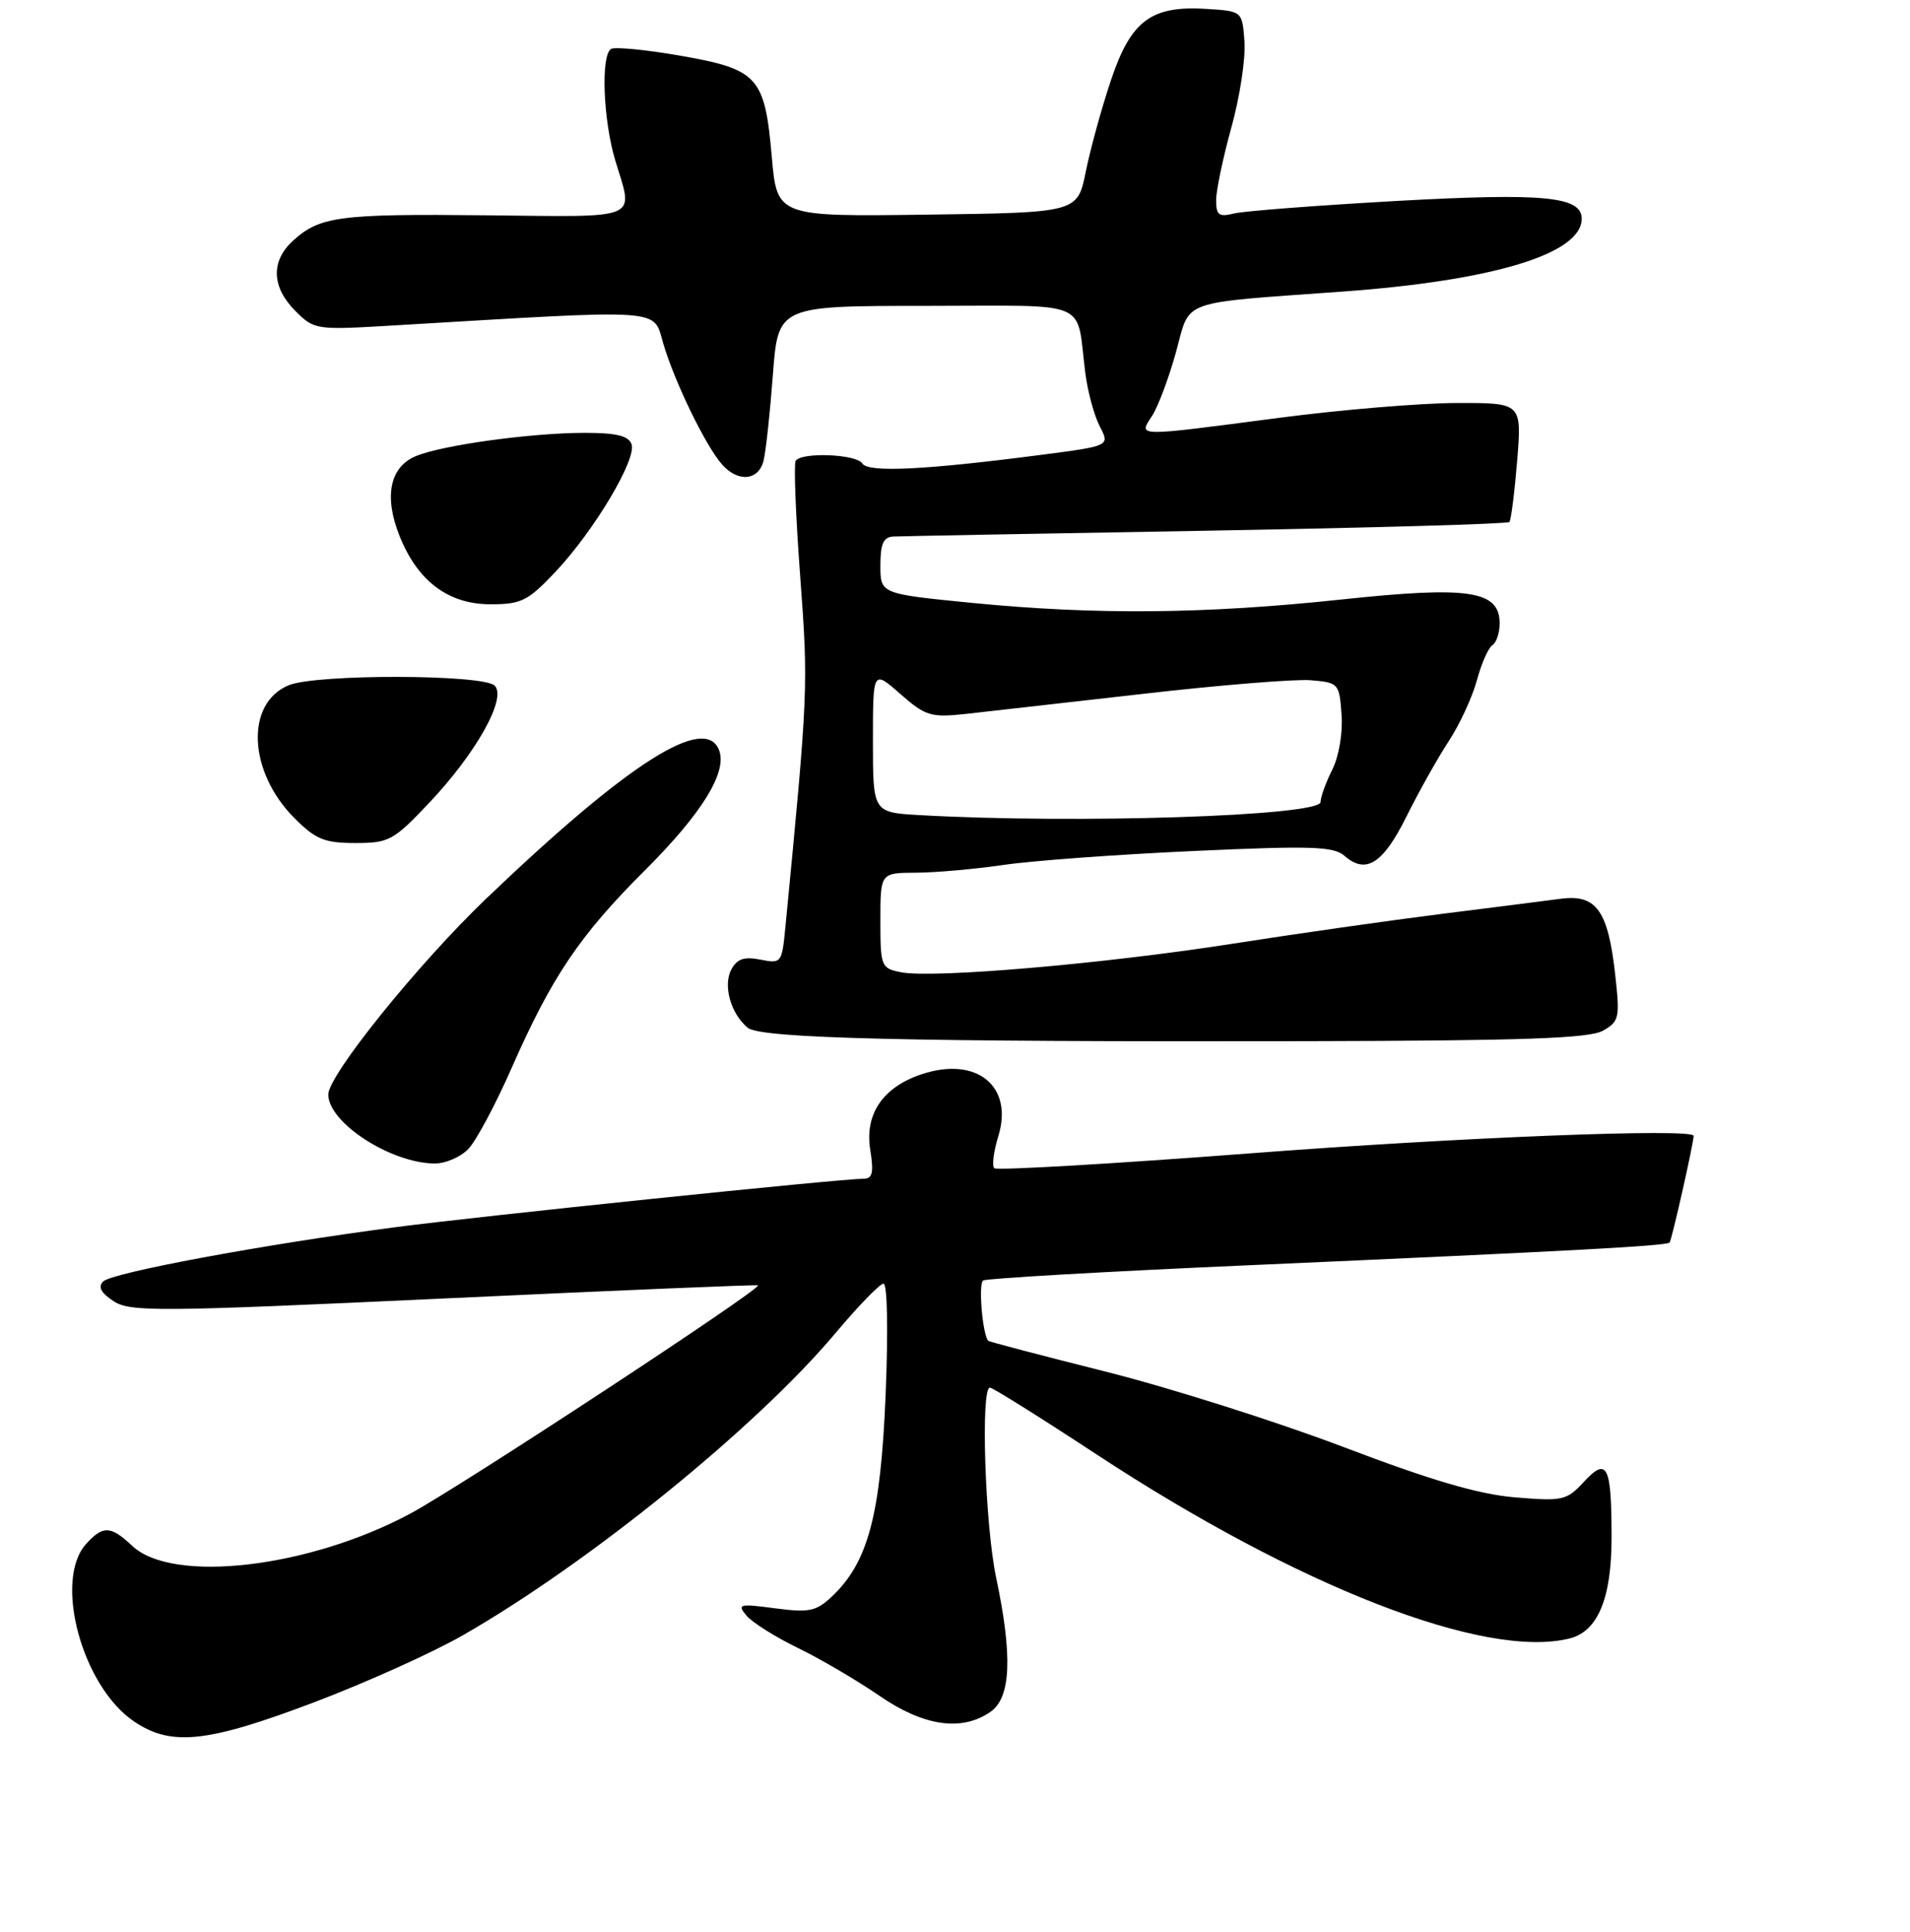 <?xml version="1.0" encoding="UTF-8" standalone="no"?>
<!DOCTYPE svg PUBLIC "-//W3C//DTD SVG 1.1//EN" "http://www.w3.org/Graphics/SVG/1.1/DTD/svg11.dtd" >
<svg xmlns="http://www.w3.org/2000/svg" xmlns:xlink="http://www.w3.org/1999/xlink" version="1.1" viewBox="0 0 256 259">
 <g >
 <path fill="currentColor"
d=" M 42.05 228.20 C 48.95 225.59 57.95 221.54 62.05 219.19 C 78.97 209.49 101.43 191.27 112.00 178.67 C 115.03 175.07 117.91 172.09 118.41 172.06 C 118.93 172.02 119.06 178.23 118.70 186.97 C 118.03 203.16 116.35 209.44 111.46 214.04 C 109.38 215.99 108.43 216.18 103.87 215.58 C 99.08 214.94 98.77 215.02 100.05 216.56 C 100.81 217.47 103.92 219.43 106.97 220.91 C 110.01 222.39 114.91 225.27 117.86 227.30 C 123.80 231.40 128.93 232.14 132.78 229.44 C 135.50 227.53 135.73 221.96 133.52 211.50 C 132.02 204.45 131.42 186.00 132.68 186.00 C 133.05 186.00 139.47 190.02 146.94 194.93 C 174.01 212.71 199.06 222.46 210.39 219.62 C 214.16 218.67 216.00 214.24 216.00 206.13 C 216.00 196.43 215.42 195.25 212.30 198.62 C 209.98 201.13 209.46 201.24 203.07 200.71 C 198.16 200.30 191.84 198.44 180.09 193.97 C 171.18 190.58 156.85 186.04 148.25 183.87 C 139.65 181.71 132.53 179.84 132.44 179.72 C 131.67 178.73 131.12 172.05 131.77 171.64 C 132.23 171.36 148.33 170.43 167.55 169.59 C 211.22 167.66 223.33 167.00 223.78 166.55 C 224.06 166.27 227.00 153.22 227.00 152.25 C 227.00 151.21 195.67 152.44 167.67 154.59 C 149.07 156.01 133.58 156.91 133.26 156.59 C 132.93 156.26 133.18 154.33 133.81 152.28 C 135.86 145.58 130.90 141.56 123.57 143.98 C 118.35 145.70 115.87 149.33 116.64 154.12 C 117.13 157.19 116.94 158.00 115.75 158.00 C 112.68 158.00 64.11 163.03 52.82 164.52 C 35.21 166.83 15.01 170.59 13.83 171.77 C 13.10 172.50 13.53 173.30 15.22 174.41 C 17.46 175.87 21.11 175.84 59.54 174.05 C 82.57 172.97 101.50 172.18 101.60 172.29 C 102.05 172.80 61.71 199.28 54.99 202.89 C 41.39 210.18 23.14 212.30 17.73 207.22 C 14.83 204.49 13.81 204.45 11.54 206.96 C 7.15 211.81 10.99 226.04 17.97 230.75 C 22.95 234.12 27.75 233.61 42.05 228.20 Z  M 62.82 153.96 C 63.86 152.84 66.44 148.01 68.55 143.21 C 73.95 130.93 77.69 125.38 86.45 116.65 C 94.08 109.04 97.51 103.49 96.38 100.56 C 94.51 95.68 84.18 102.26 65.15 120.47 C 56.03 129.20 44.00 144.12 44.00 146.71 C 44.00 150.47 52.30 155.88 58.21 155.96 C 59.70 155.98 61.78 155.08 62.82 153.96 Z  M 214.84 138.16 C 217.03 136.92 217.13 136.44 216.49 130.67 C 215.54 122.06 213.96 119.85 209.22 120.47 C 207.17 120.74 199.88 121.67 193.00 122.53 C 186.12 123.40 173.53 125.19 165.00 126.53 C 147.81 129.21 124.99 131.17 120.75 130.32 C 118.09 129.79 118.00 129.55 118.00 123.38 C 118.00 117.00 118.00 117.00 122.75 116.98 C 125.36 116.97 130.65 116.50 134.50 115.94 C 138.35 115.37 149.82 114.53 160.00 114.07 C 175.72 113.35 178.75 113.45 180.18 114.70 C 183.06 117.24 185.35 115.81 188.50 109.47 C 190.15 106.15 192.70 101.60 194.17 99.36 C 195.64 97.12 197.34 93.44 197.95 91.18 C 198.56 88.93 199.49 86.81 200.03 86.48 C 200.56 86.15 201.00 84.84 201.00 83.56 C 201.00 79.15 196.89 78.53 179.69 80.37 C 161.47 82.31 146.85 82.44 130.25 80.81 C 118.00 79.60 118.00 79.60 118.00 75.80 C 118.00 72.88 118.40 71.98 119.75 71.92 C 120.71 71.87 139.59 71.52 161.70 71.14 C 183.81 70.75 202.08 70.23 202.31 69.97 C 202.53 69.71 203.00 66.01 203.35 61.75 C 203.97 54.00 203.97 54.00 195.24 54.02 C 190.43 54.03 179.75 54.92 171.50 56.00 C 151.94 58.56 152.59 58.57 154.41 55.75 C 155.22 54.51 156.65 50.69 157.60 47.27 C 159.60 40.01 157.70 40.70 180.00 39.08 C 200.21 37.61 212.00 34.01 212.00 29.32 C 212.00 26.33 206.94 25.84 187.14 26.94 C 176.48 27.54 166.69 28.29 165.38 28.62 C 163.37 29.12 163.00 28.84 163.00 26.84 C 163.00 25.53 163.92 21.13 165.05 17.06 C 166.18 13.00 166.96 7.83 166.80 5.58 C 166.50 1.50 166.50 1.50 161.80 1.20 C 154.31 0.71 151.59 2.73 148.91 10.73 C 147.66 14.45 146.14 19.98 145.53 23.00 C 144.42 28.50 144.42 28.50 124.28 28.77 C 104.14 29.04 104.14 29.04 103.44 20.97 C 102.50 10.26 101.61 9.29 91.15 7.46 C 86.55 6.66 82.39 6.26 81.90 6.56 C 80.50 7.43 80.84 16.16 82.49 21.59 C 84.92 29.59 86.13 29.08 65.25 28.86 C 45.45 28.65 42.85 28.99 39.25 32.29 C 36.28 35.01 36.40 38.49 39.58 41.67 C 42.13 44.22 42.31 44.25 52.83 43.62 C 89.74 41.43 87.47 41.28 88.92 46.12 C 90.46 51.30 94.59 59.78 96.77 62.25 C 98.92 64.69 101.67 64.44 102.34 61.75 C 102.65 60.51 103.21 55.34 103.59 50.25 C 104.29 41.00 104.29 41.00 124.12 41.00 C 146.61 41.00 144.18 39.97 145.47 50.03 C 145.79 52.52 146.66 55.73 147.41 57.16 C 148.76 59.77 148.76 59.77 139.63 60.96 C 123.98 63.00 116.35 63.37 115.58 62.13 C 114.80 60.86 107.39 60.57 106.64 61.78 C 106.38 62.20 106.65 69.22 107.26 77.37 C 108.35 92.06 108.32 92.71 105.26 124.35 C 104.80 129.09 104.72 129.19 101.92 128.63 C 99.73 128.20 98.79 128.52 98.02 129.96 C 96.88 132.10 97.94 135.87 100.22 137.77 C 101.94 139.19 121.87 139.67 175.00 139.56 C 204.16 139.50 213.02 139.19 214.84 138.16 Z  M 57.51 107.63 C 63.85 100.92 67.96 93.56 66.30 91.90 C 64.78 90.38 42.47 90.33 38.73 91.84 C 32.85 94.23 33.24 103.44 39.49 109.69 C 42.32 112.52 43.50 113.00 47.61 113.00 C 52.14 113.00 52.73 112.68 57.51 107.63 Z  M 74.42 76.68 C 79.64 71.15 85.40 61.48 84.64 59.52 C 84.22 58.40 82.54 58.01 78.28 58.02 C 71.12 58.04 59.40 59.65 55.81 61.11 C 52.25 62.54 51.42 66.52 53.56 71.86 C 55.98 77.91 60.10 81.00 65.75 81.00 C 69.87 81.00 70.76 80.55 74.42 76.68 Z  M 123.25 109.26 C 117.00 108.90 117.00 108.90 117.00 99.35 C 117.00 89.79 117.00 89.79 120.67 93.02 C 124.05 95.98 124.76 96.20 129.42 95.70 C 132.22 95.39 142.90 94.18 153.17 93.01 C 163.44 91.83 173.56 91.01 175.67 91.18 C 179.41 91.49 179.51 91.60 179.81 95.78 C 179.99 98.25 179.46 101.38 178.56 103.18 C 177.70 104.90 177.00 106.84 177.00 107.50 C 177.00 109.38 144.26 110.45 123.25 109.26 Z "/>
</g>
</svg>